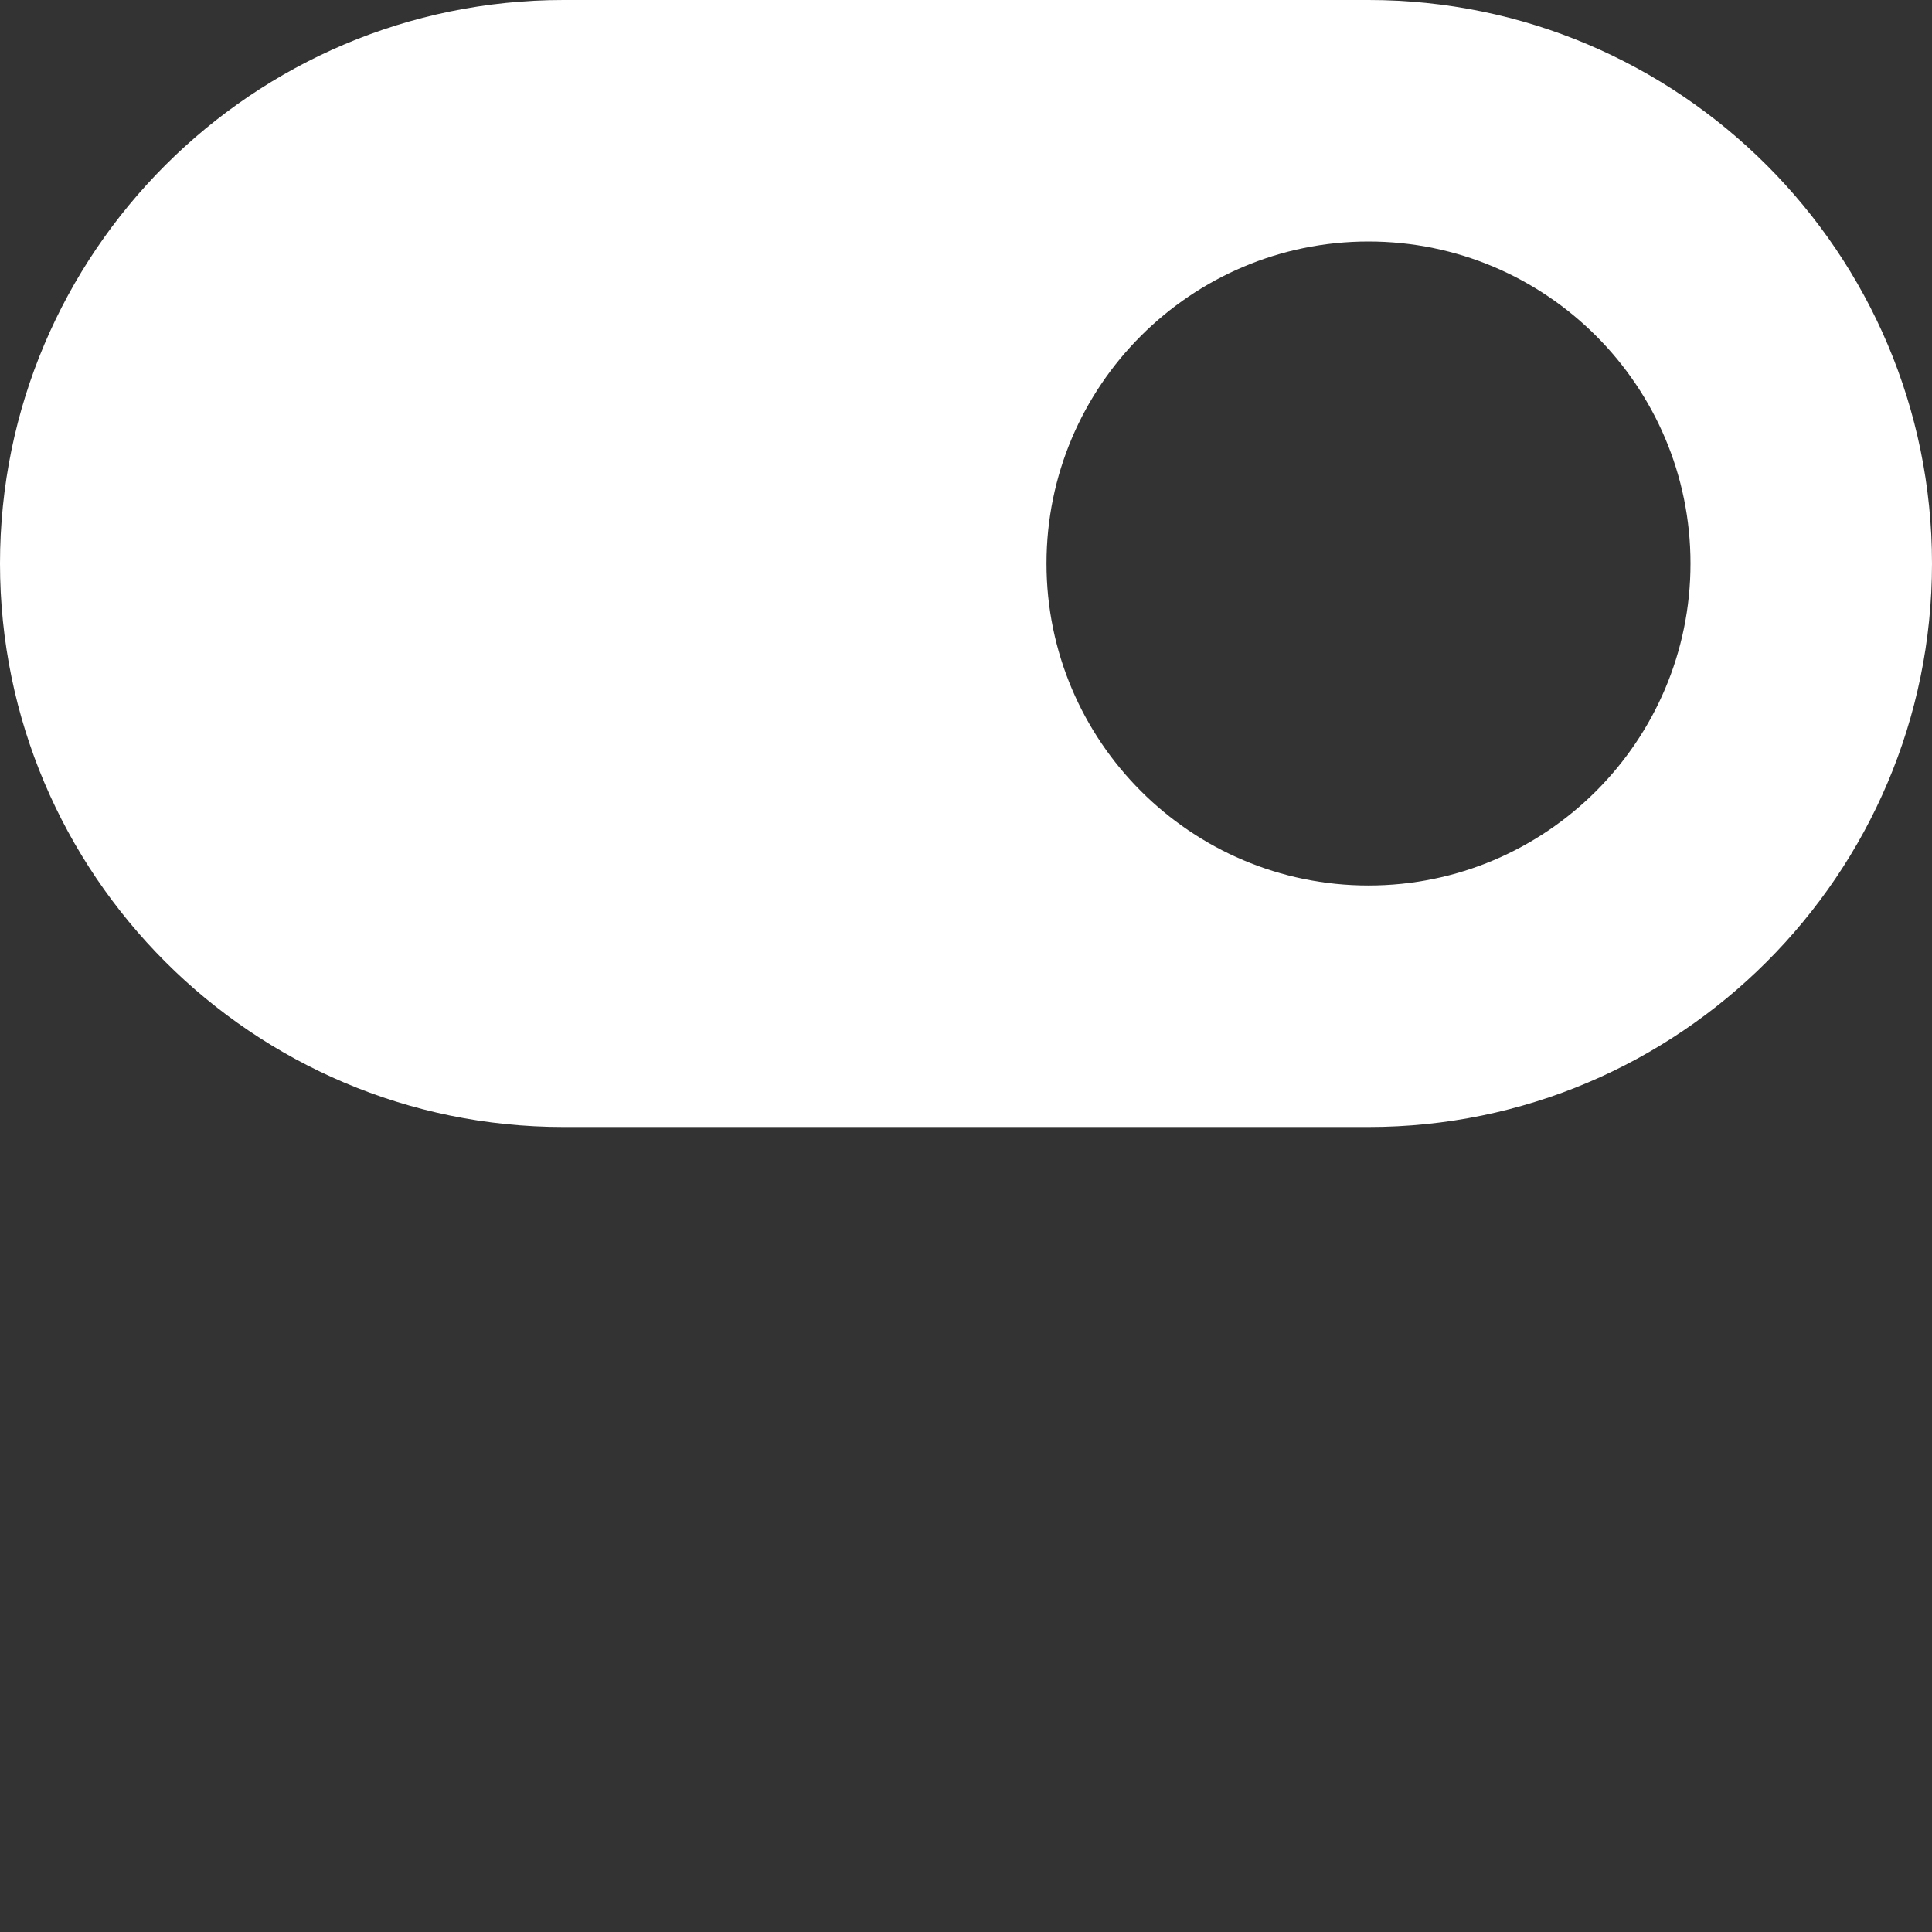 <?xml version="1.0"?>
<svg xmlns="http://www.w3.org/2000/svg"
     version="1.1" width="512" height="512" x="0" y="0" viewBox="0 0 512 512" style="enable-background:new 0 0 512 512"
     xml:space="preserve" class=""><rect x="0" y="0" width="512" height="512" fill="#333333" stroke="none"/><g><path xmlns="http://www.w3.org/2000/svg" d="m0 149.332c0 82.348 67.008 149.336 149.332 149.336h213.336c82.324 0 149.332-66.988 149.332-149.336 0-82.344-67.008-149.332-149.332-149.332h-213.336c-82.324 0-149.332 66.988-149.332 149.332zm277.332 0c0-47.059 38.273-85.332 85.336-85.332 47.059 0 85.332 38.273 85.332 85.332 0 47.062-38.273 85.336-85.332 85.336-47.062 0-85.336-38.273-85.336-85.336zm0 0" fill="#ffffff" data-original="#000000" style="" class=""/></g></svg>
